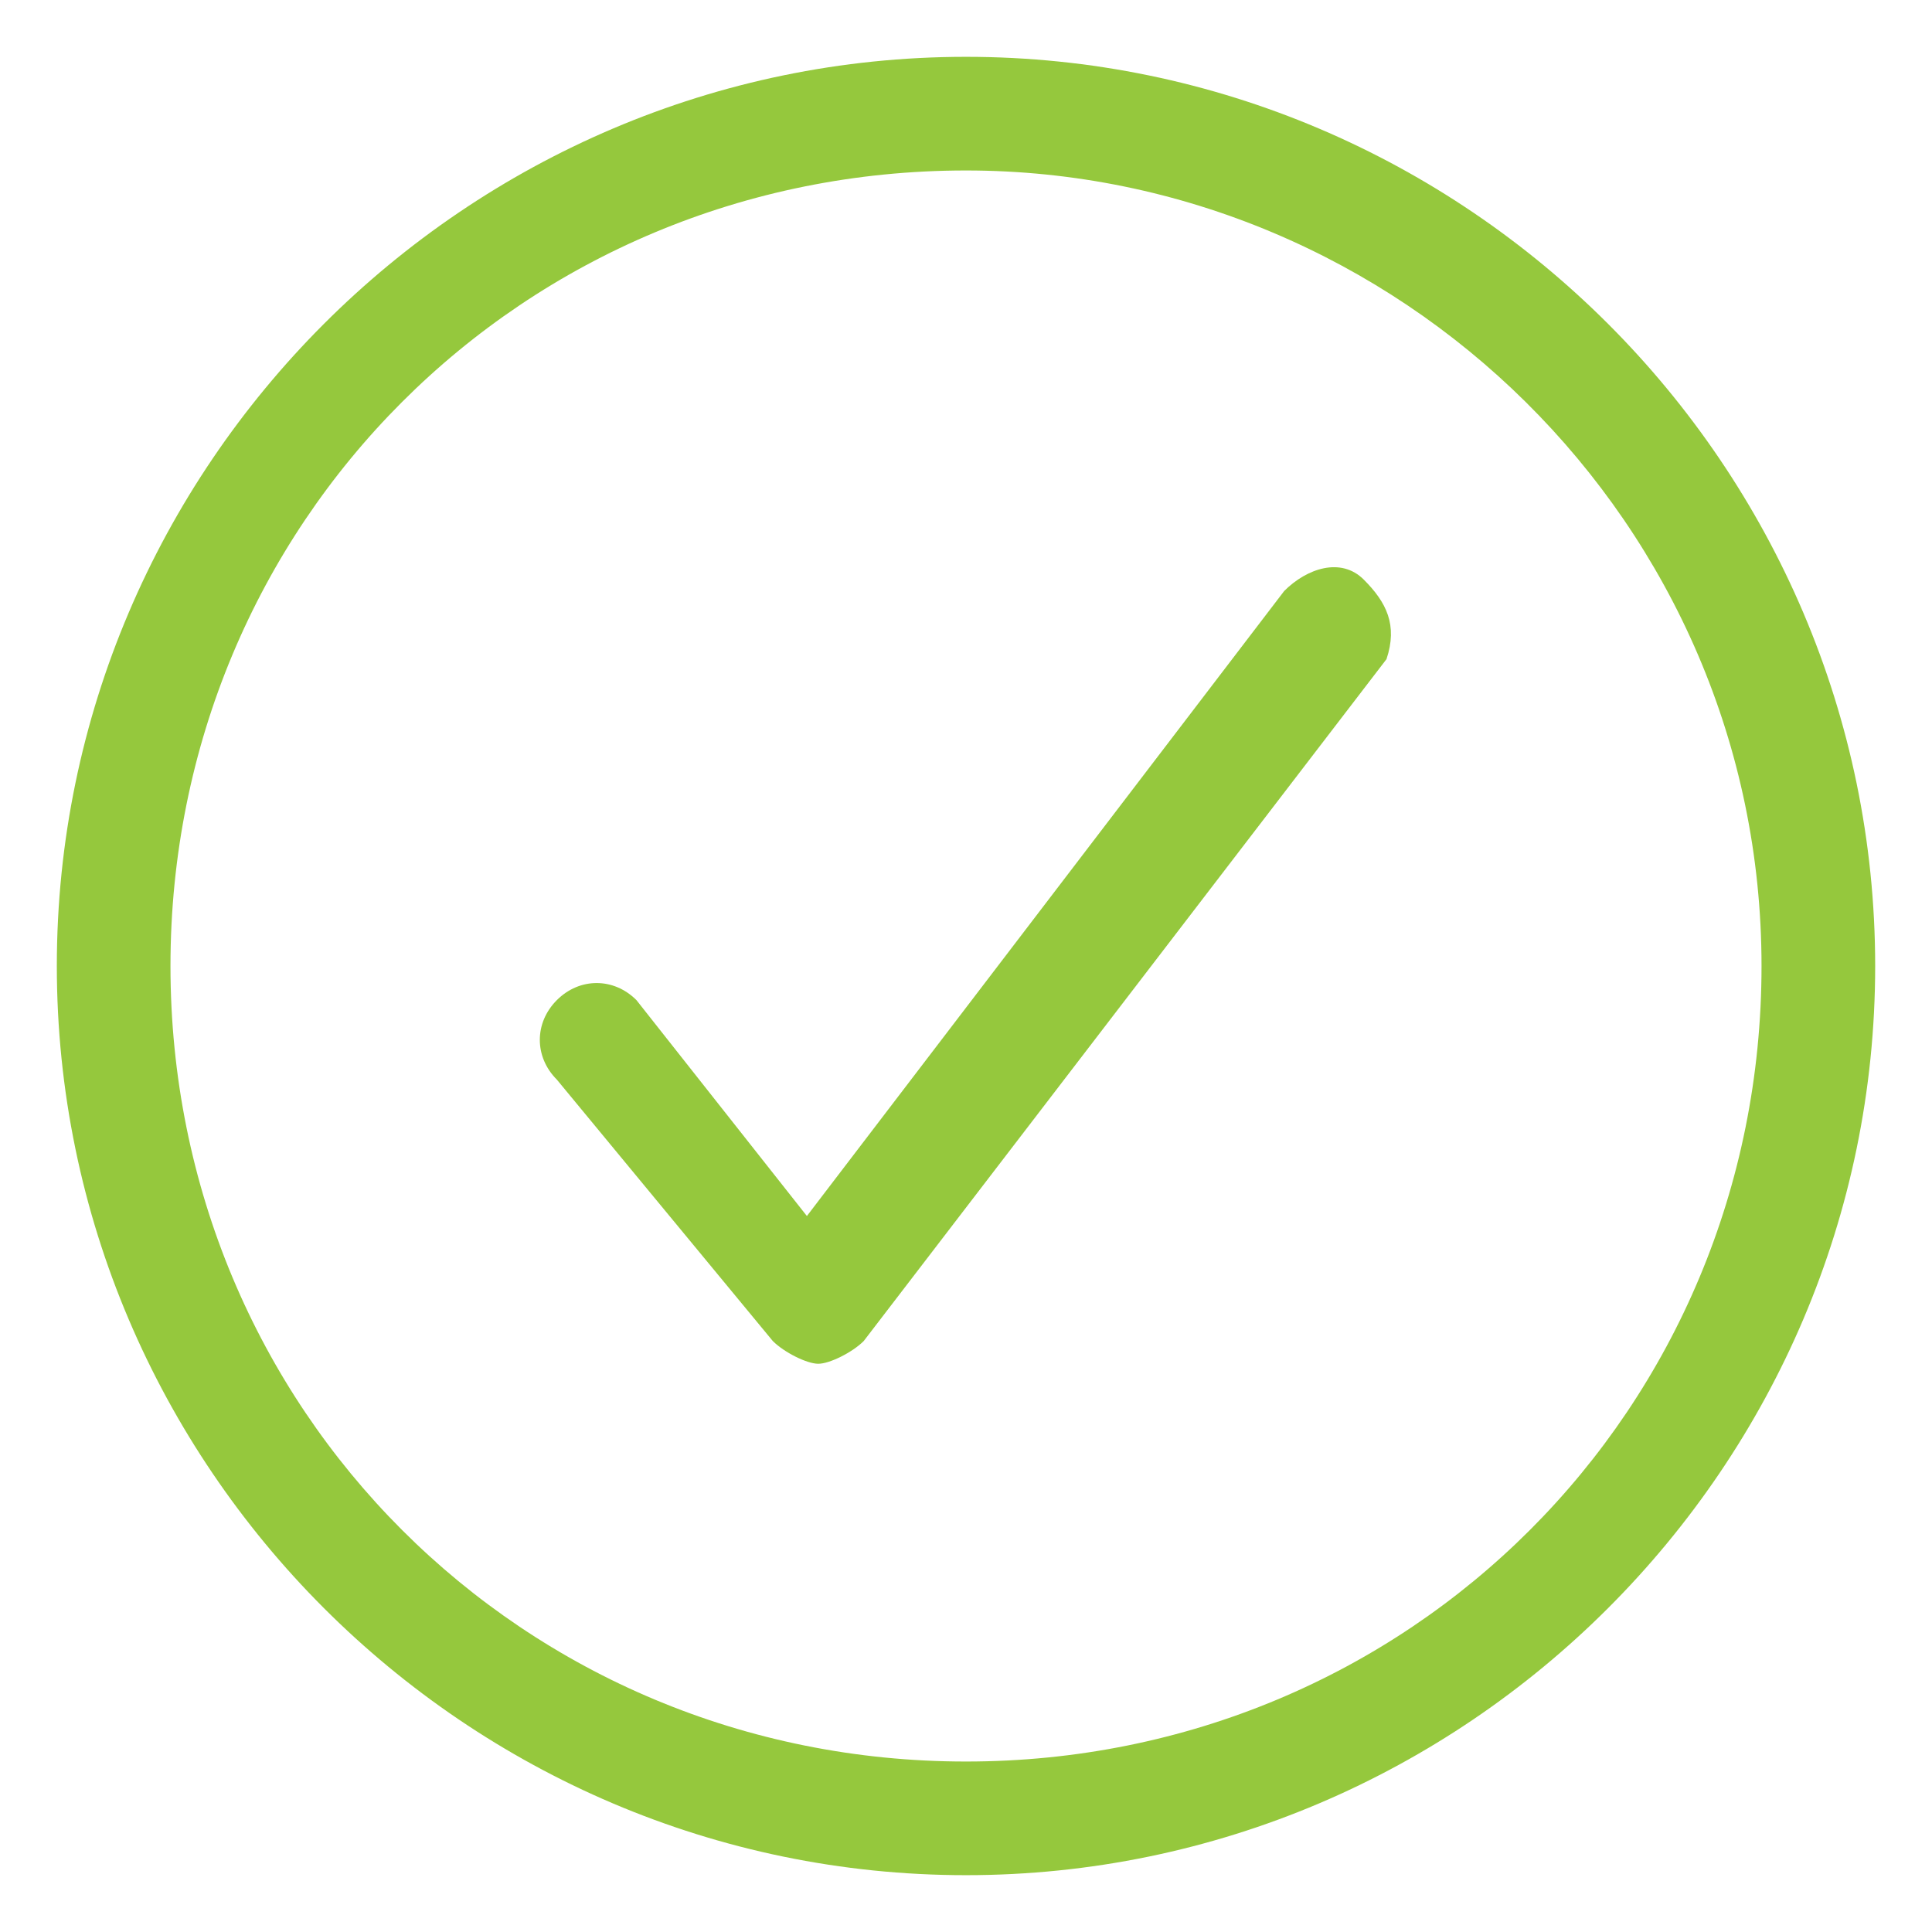 <svg xmlns="http://www.w3.org/2000/svg" viewBox="0 0 17 17"><path fill="#95C83D" d="M12,5.1c-0.2-0.2-0.5-0.1-0.7,0.1l-4.2,5.5L5.6,8.8c-0.2-0.2-0.5-0.2-0.7,0C4.7,9,4.7,9.3,4.9,9.5l1.9,2.3 C6.9,11.9,7.1,12,7.2,12l0,0c0.1,0,0.3-0.1,0.4-0.2l4.6-6C12.3,5.5,12.2,5.3,12,5.1z"></path><path fill="#95C83D" d="M8.5,16.5c-4.4,0-8-3.6-8-8s3.6-8,8-8c4.4,0,8,3.6,8,8S12.9,16.5,8.5,16.5z M8.5,1.5c-3.9,0-7,3.1-7,7 c0,3.9,3.1,7,7,7s7-3.1,7-7C15.5,4.6,12.3,1.5,8.5,1.5z"></path></svg>
